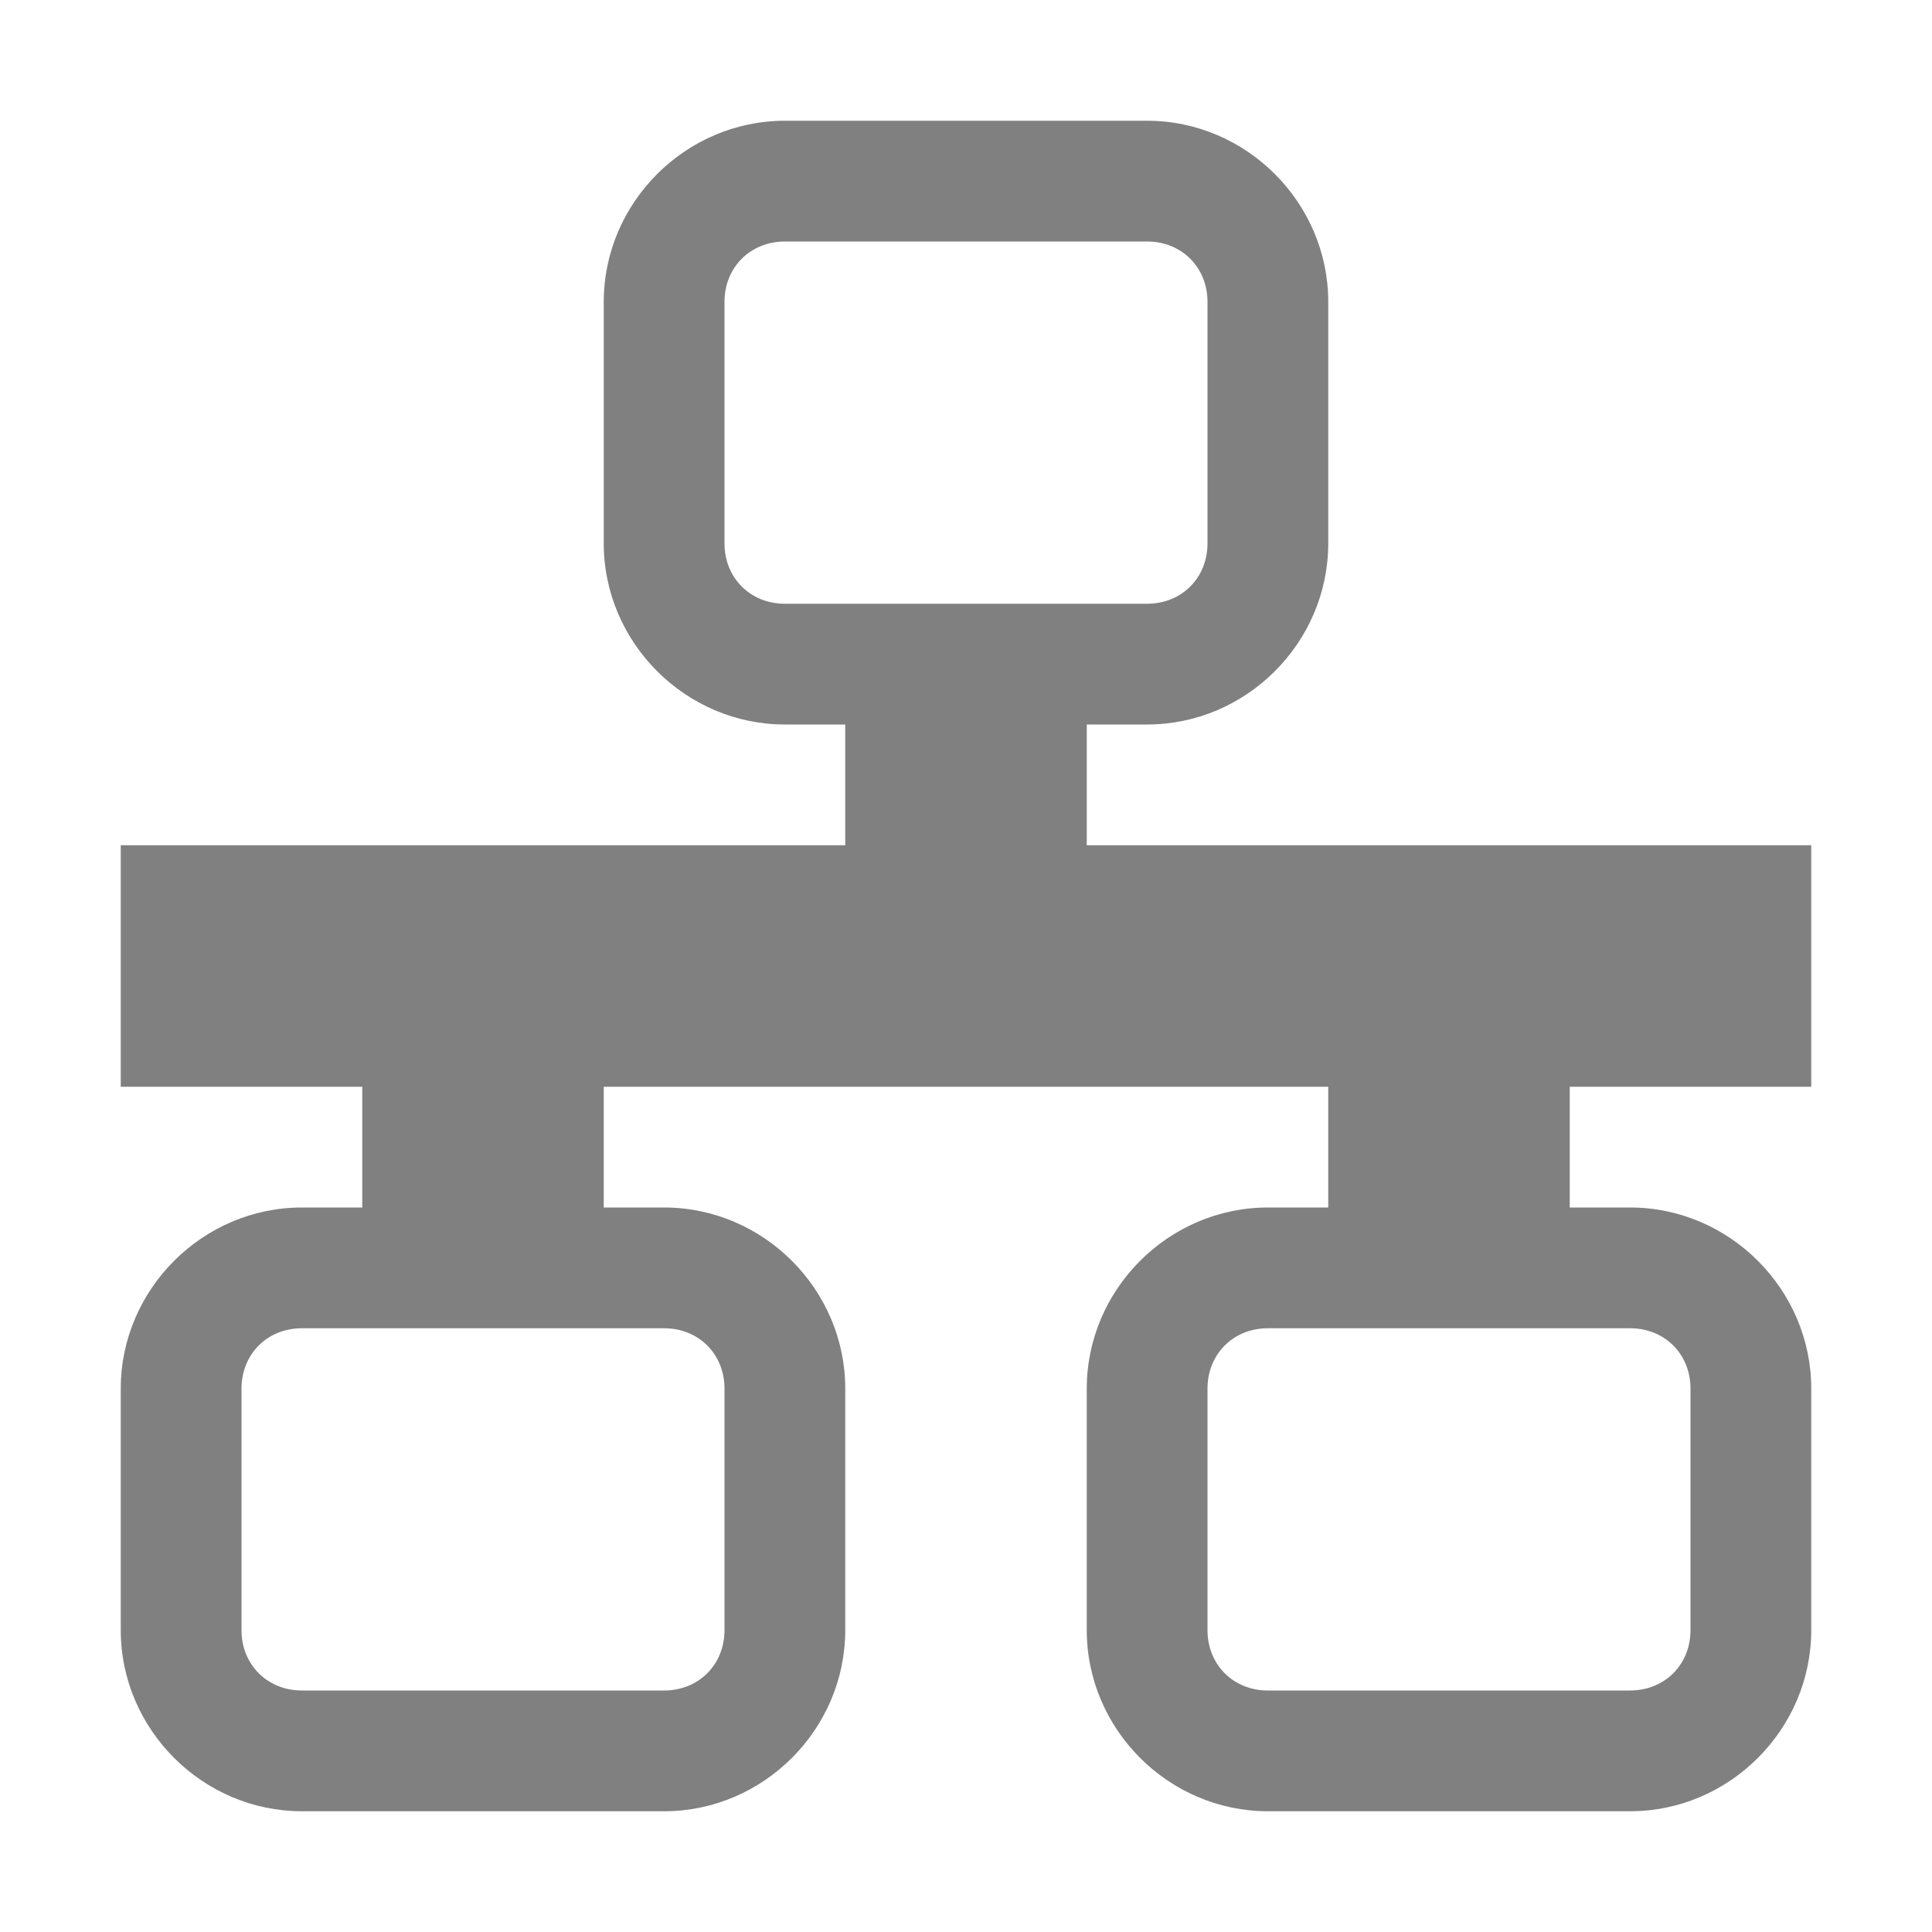 <svg width="16" height="16" enable-background="new" version="1.1" xmlns="http://www.w3.org/2000/svg" xmlns:osb="http://www.openswatchbook.org/uri/2009/osb">
<title>Pop Symbolic Icon Theme</title>
<path d="m6.5 1c-0.822 0-1.5 0.678-1.5 1.5v2c0 0.822 0.678 1.5 1.5 1.5h0.5v1h-6v2h2v1h-0.5c-0.822 0-1.5 0.678-1.5 1.5v2c0 0.822 0.678 1.5 1.5 1.5h3c0.822 0 1.5-0.678 1.5-1.5v-2c0-0.822-0.678-1.5-1.5-1.5h-0.5v-1h6v1h-0.5c-0.822 0-1.5 0.678-1.5 1.5v2c0 0.822 0.678 1.5 1.5 1.5h3c0.822 0 1.5-0.678 1.5-1.5v-2c0-0.822-0.678-1.5-1.5-1.5h-0.5v-1h2v-2h-6v-1h0.5c0.822 0 1.5-0.678 1.5-1.5v-2c0-0.822-0.678-1.5-1.5-1.5h-3zm0 1h3c0.286 0 0.5 0.214 0.5 0.5v2c0 0.286-0.214 0.5-0.5 0.5h-3c-0.286 0-0.5-0.214-0.5-0.5v-2c0-0.286 0.214-0.5 0.5-0.5zm-4 9h3c0.286 0 0.5 0.214 0.5 0.5v2c0 0.286-0.214 0.5-0.5 0.5h-3c-0.286 0-0.5-0.214-0.5-0.5v-2c0-0.286 0.214-0.5 0.5-0.5zm8 0h3c0.286 0 0.5 0.214 0.5 0.5v2c0 0.286-0.214 0.5-0.5 0.5h-3c-0.286 0-0.5-0.214-0.5-0.5v-2c0-0.286 0.214-0.5 0.5-0.5z" color="#000000" color-rendering="auto" dominant-baseline="auto" enable-background="accumulate" fill="#808080" image-rendering="auto" shape-rendering="auto" solid-color="#000000" style="font-feature-settings:normal;font-variant-alternates:normal;font-variant-caps:normal;font-variant-ligatures:normal;font-variant-numeric:normal;font-variant-position:normal;isolation:auto;mix-blend-mode:normal;shape-padding:0;text-decoration-color:#000000;text-decoration-line:none;text-decoration-style:solid;text-indent:0;text-orientation:mixed;text-transform:none;white-space:normal"/>
</svg>
